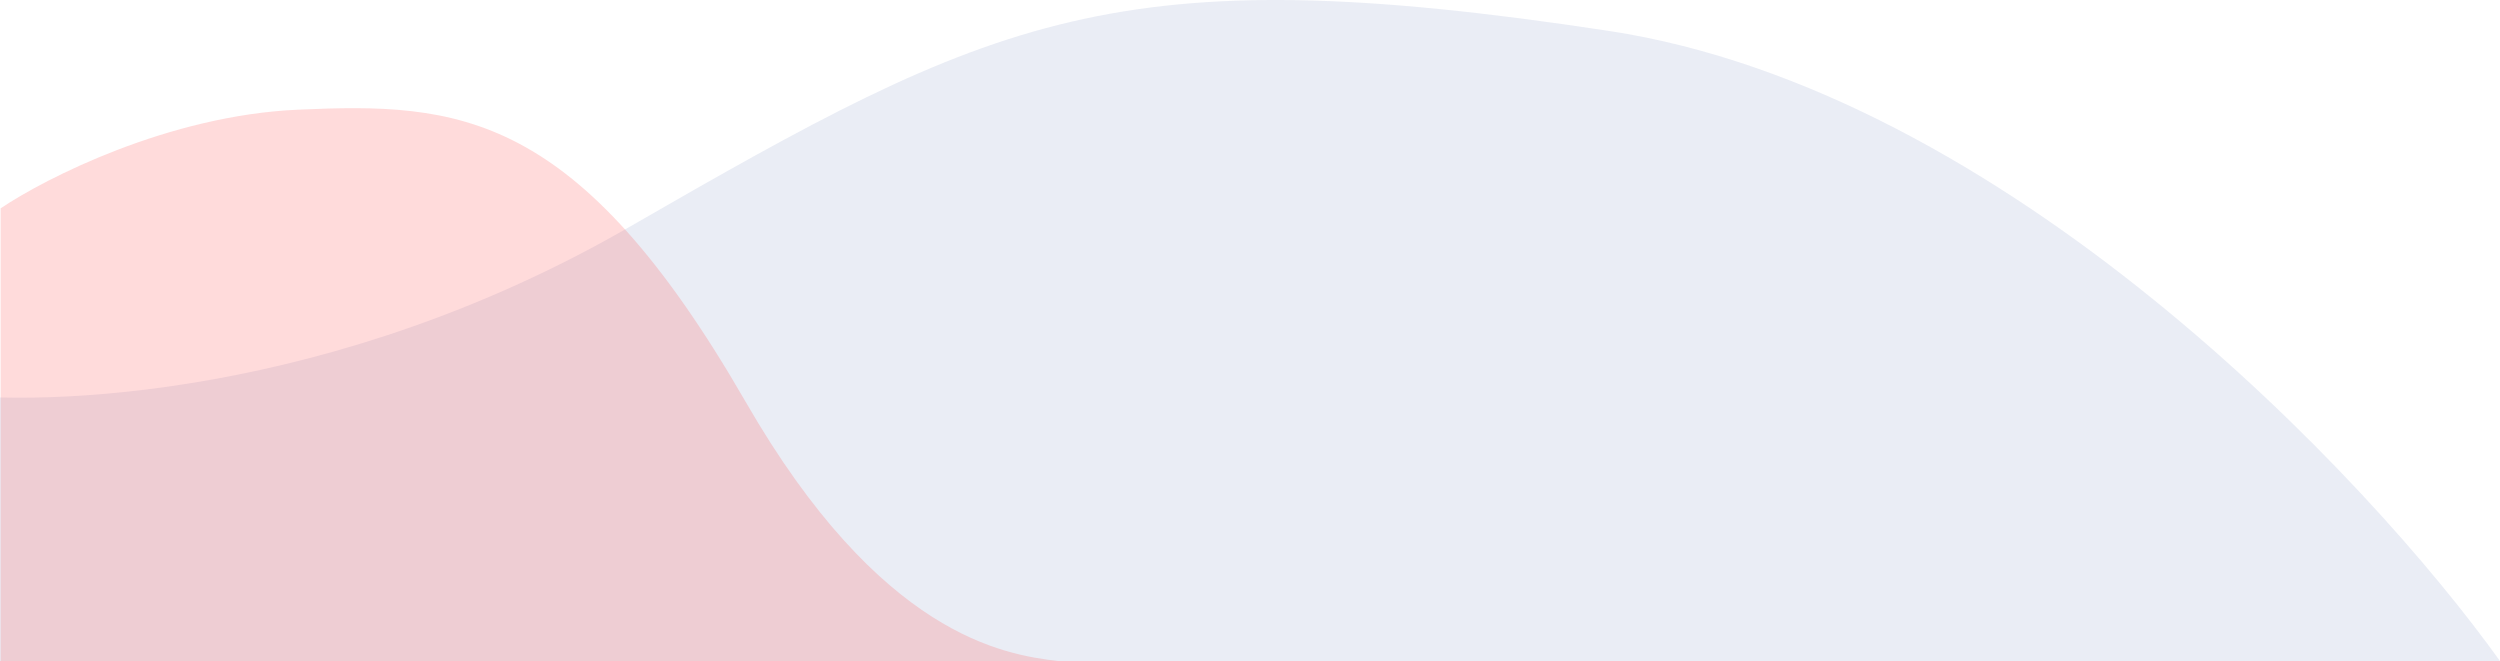 <svg width="1040" height="275" viewBox="0 0 1040 275" fill="none" xmlns="http://www.w3.org/2000/svg">
<path d="M669.349 12.875C833.769 37.926 984.958 198.063 1040 275H-26V163.382C18.943 169.78 139.328 164.998 261.33 94.694C413.832 6.814 463.825 -18.439 669.349 12.875Z" fill="#2D4C9F" fill-opacity="0.1"/>
<path d="M310.224 167.223C366.27 264.492 417.578 272.336 440.259 275H0.259V86.673C19.075 74.007 70.114 48.069 123.741 45.637C190.774 42.598 240.167 45.637 310.224 167.223Z" fill="#FF4F4F" fill-opacity="0.2"/>
</svg>
